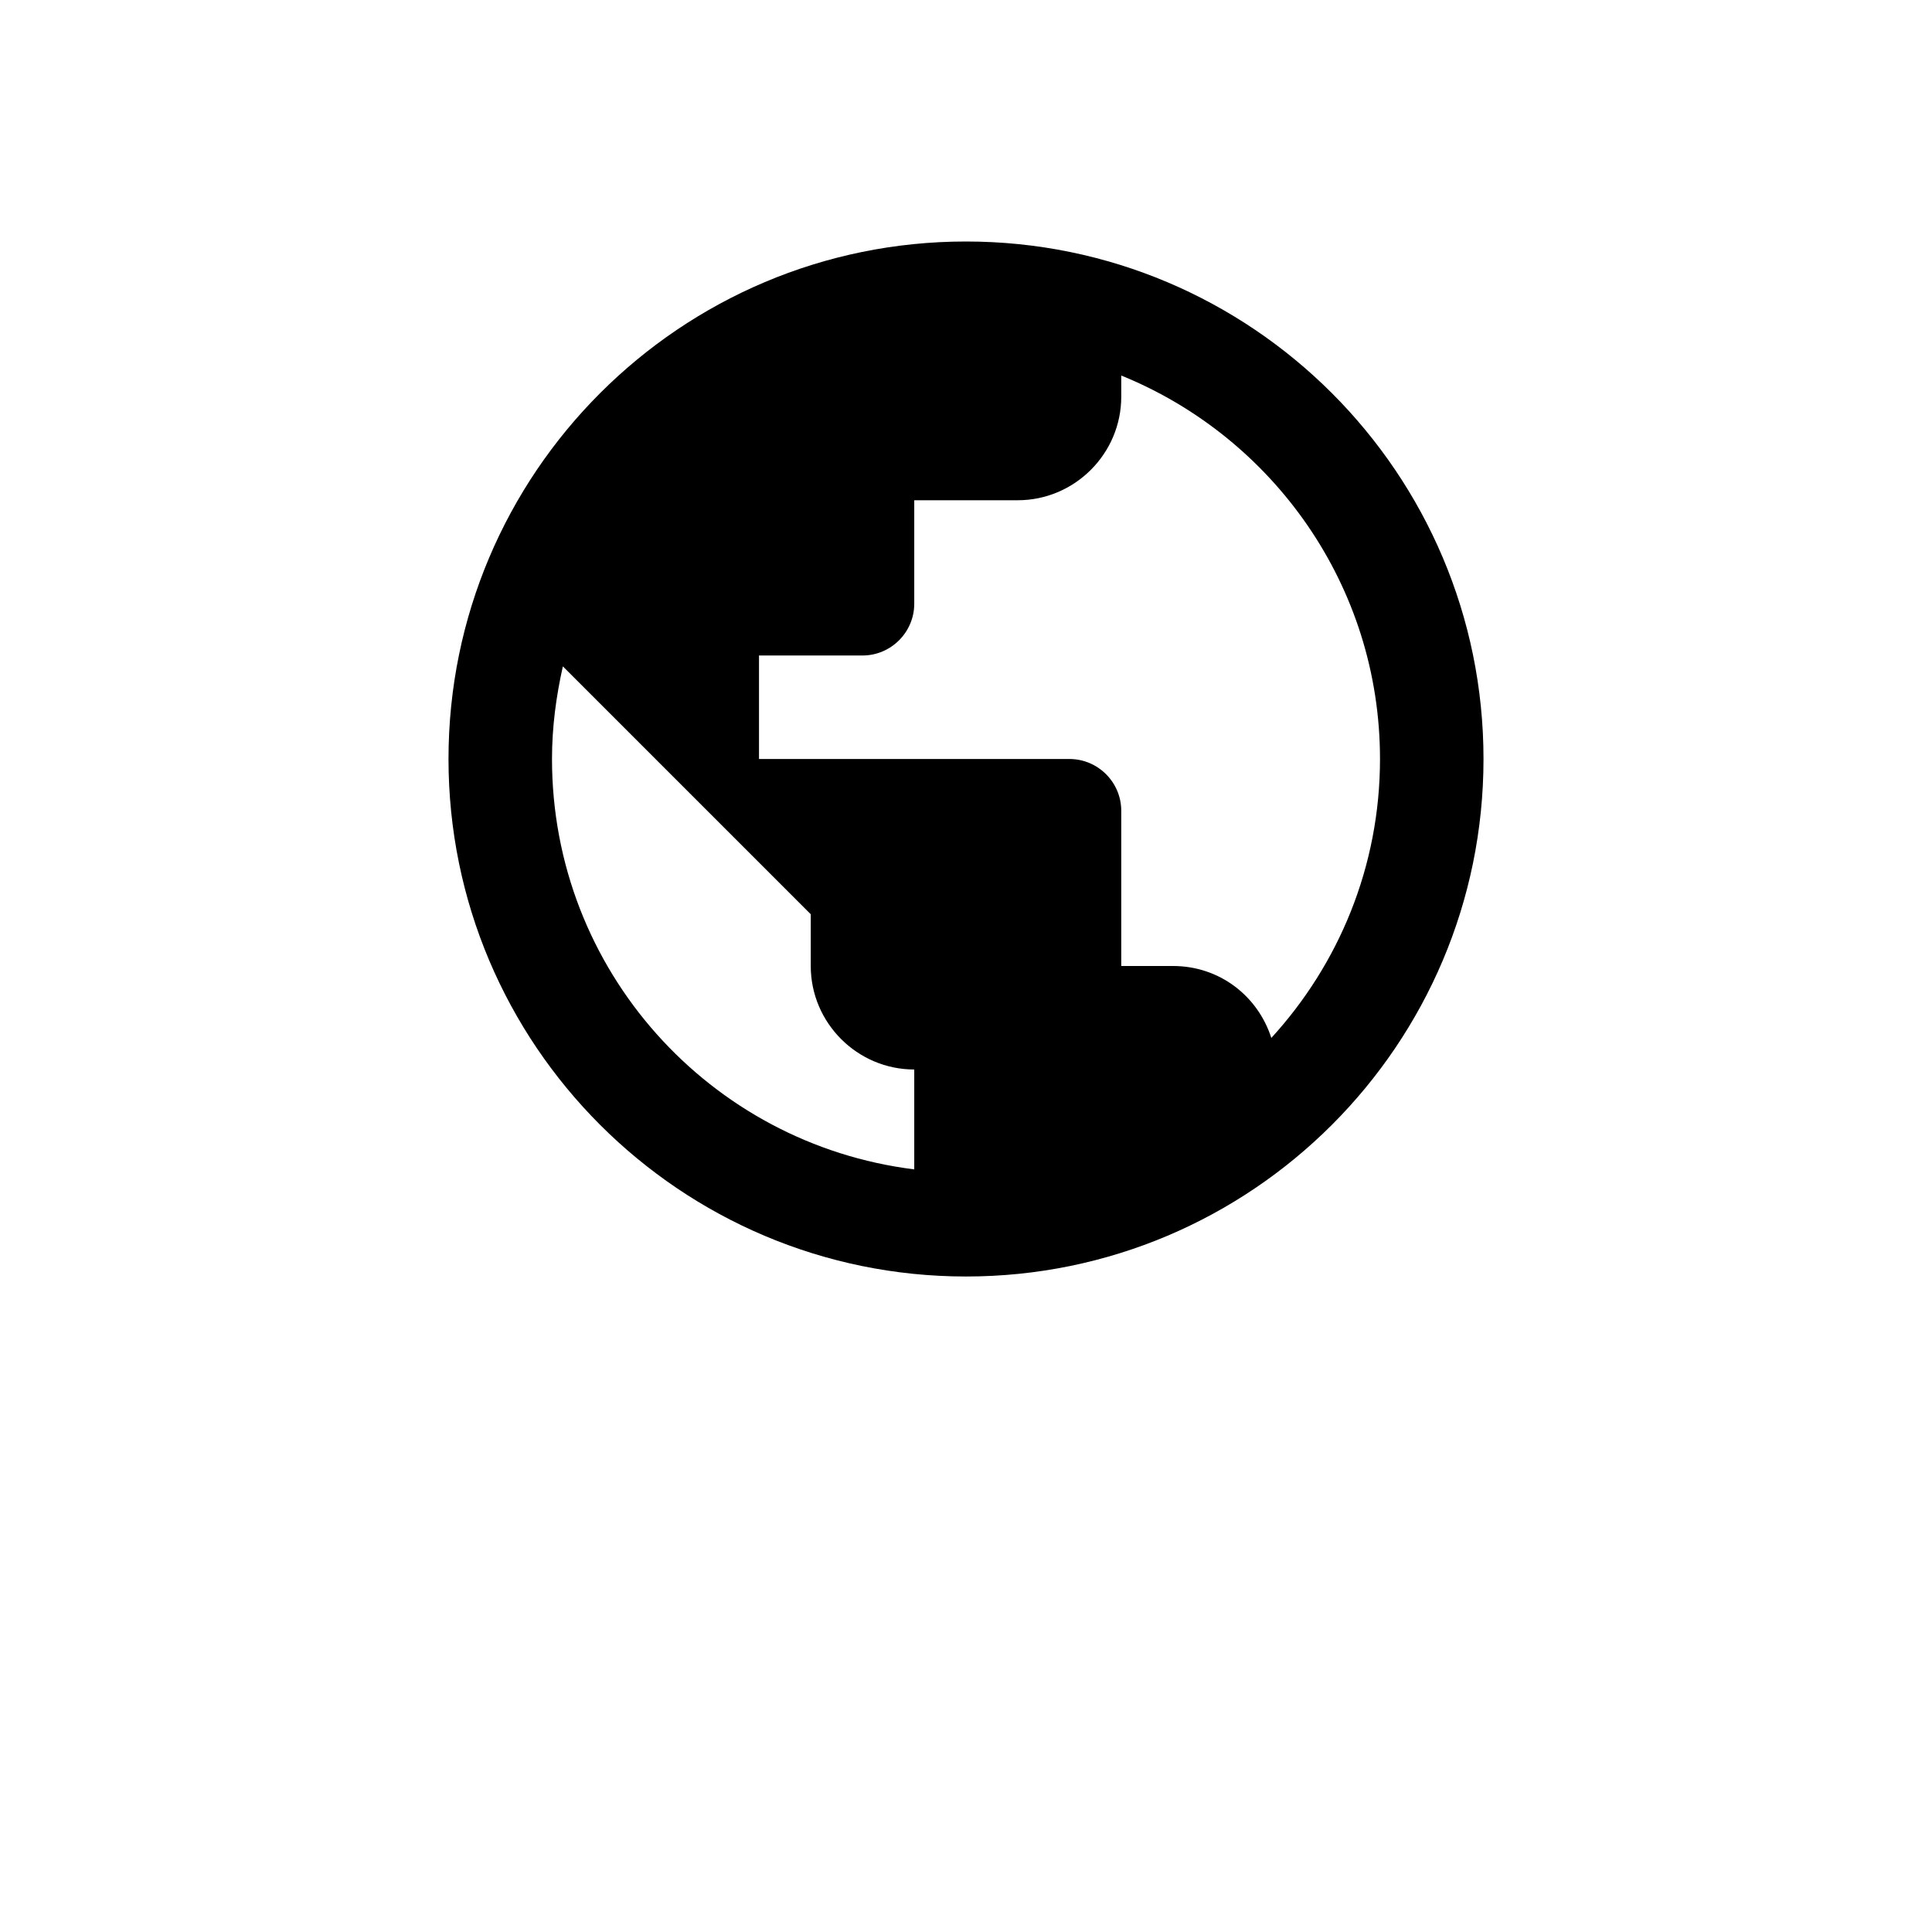 <svg width="56" height="56" viewBox="0 0 56 56" fill="none" xmlns="http://www.w3.org/2000/svg">
<rect width="56" height="56" fill="white"/>
<g clip-path="url(#clip0_911_307)">
<path d="M28 7C19.72 7 13 13.72 13 22C13 30.28 19.72 37 28 37C36.28 37 43 30.28 43 22C43 13.72 36.28 7 28 7ZM26.5 33.895C20.575 33.16 16 28.12 16 22C16 21.07 16.12 20.185 16.315 19.315L23.5 26.5V28C23.5 29.65 24.85 31 26.5 31V33.895ZM36.85 30.085C36.46 28.87 35.35 28 34 28H32.5V23.5C32.5 22.675 31.825 22 31 22H22V19H25C25.825 19 26.5 18.325 26.5 17.5V14.5H29.5C31.15 14.5 32.5 13.15 32.5 11.5V10.885C36.895 12.67 40 16.975 40 22C40 25.12 38.8 27.955 36.85 30.085Z" fill="black"/>
</g>
<defs>
<clipPath id="clip0_911_307">
<rect width="40" height="40" fill="white" transform="translate(8 2)"/>
</clipPath>
</defs>
</svg>
